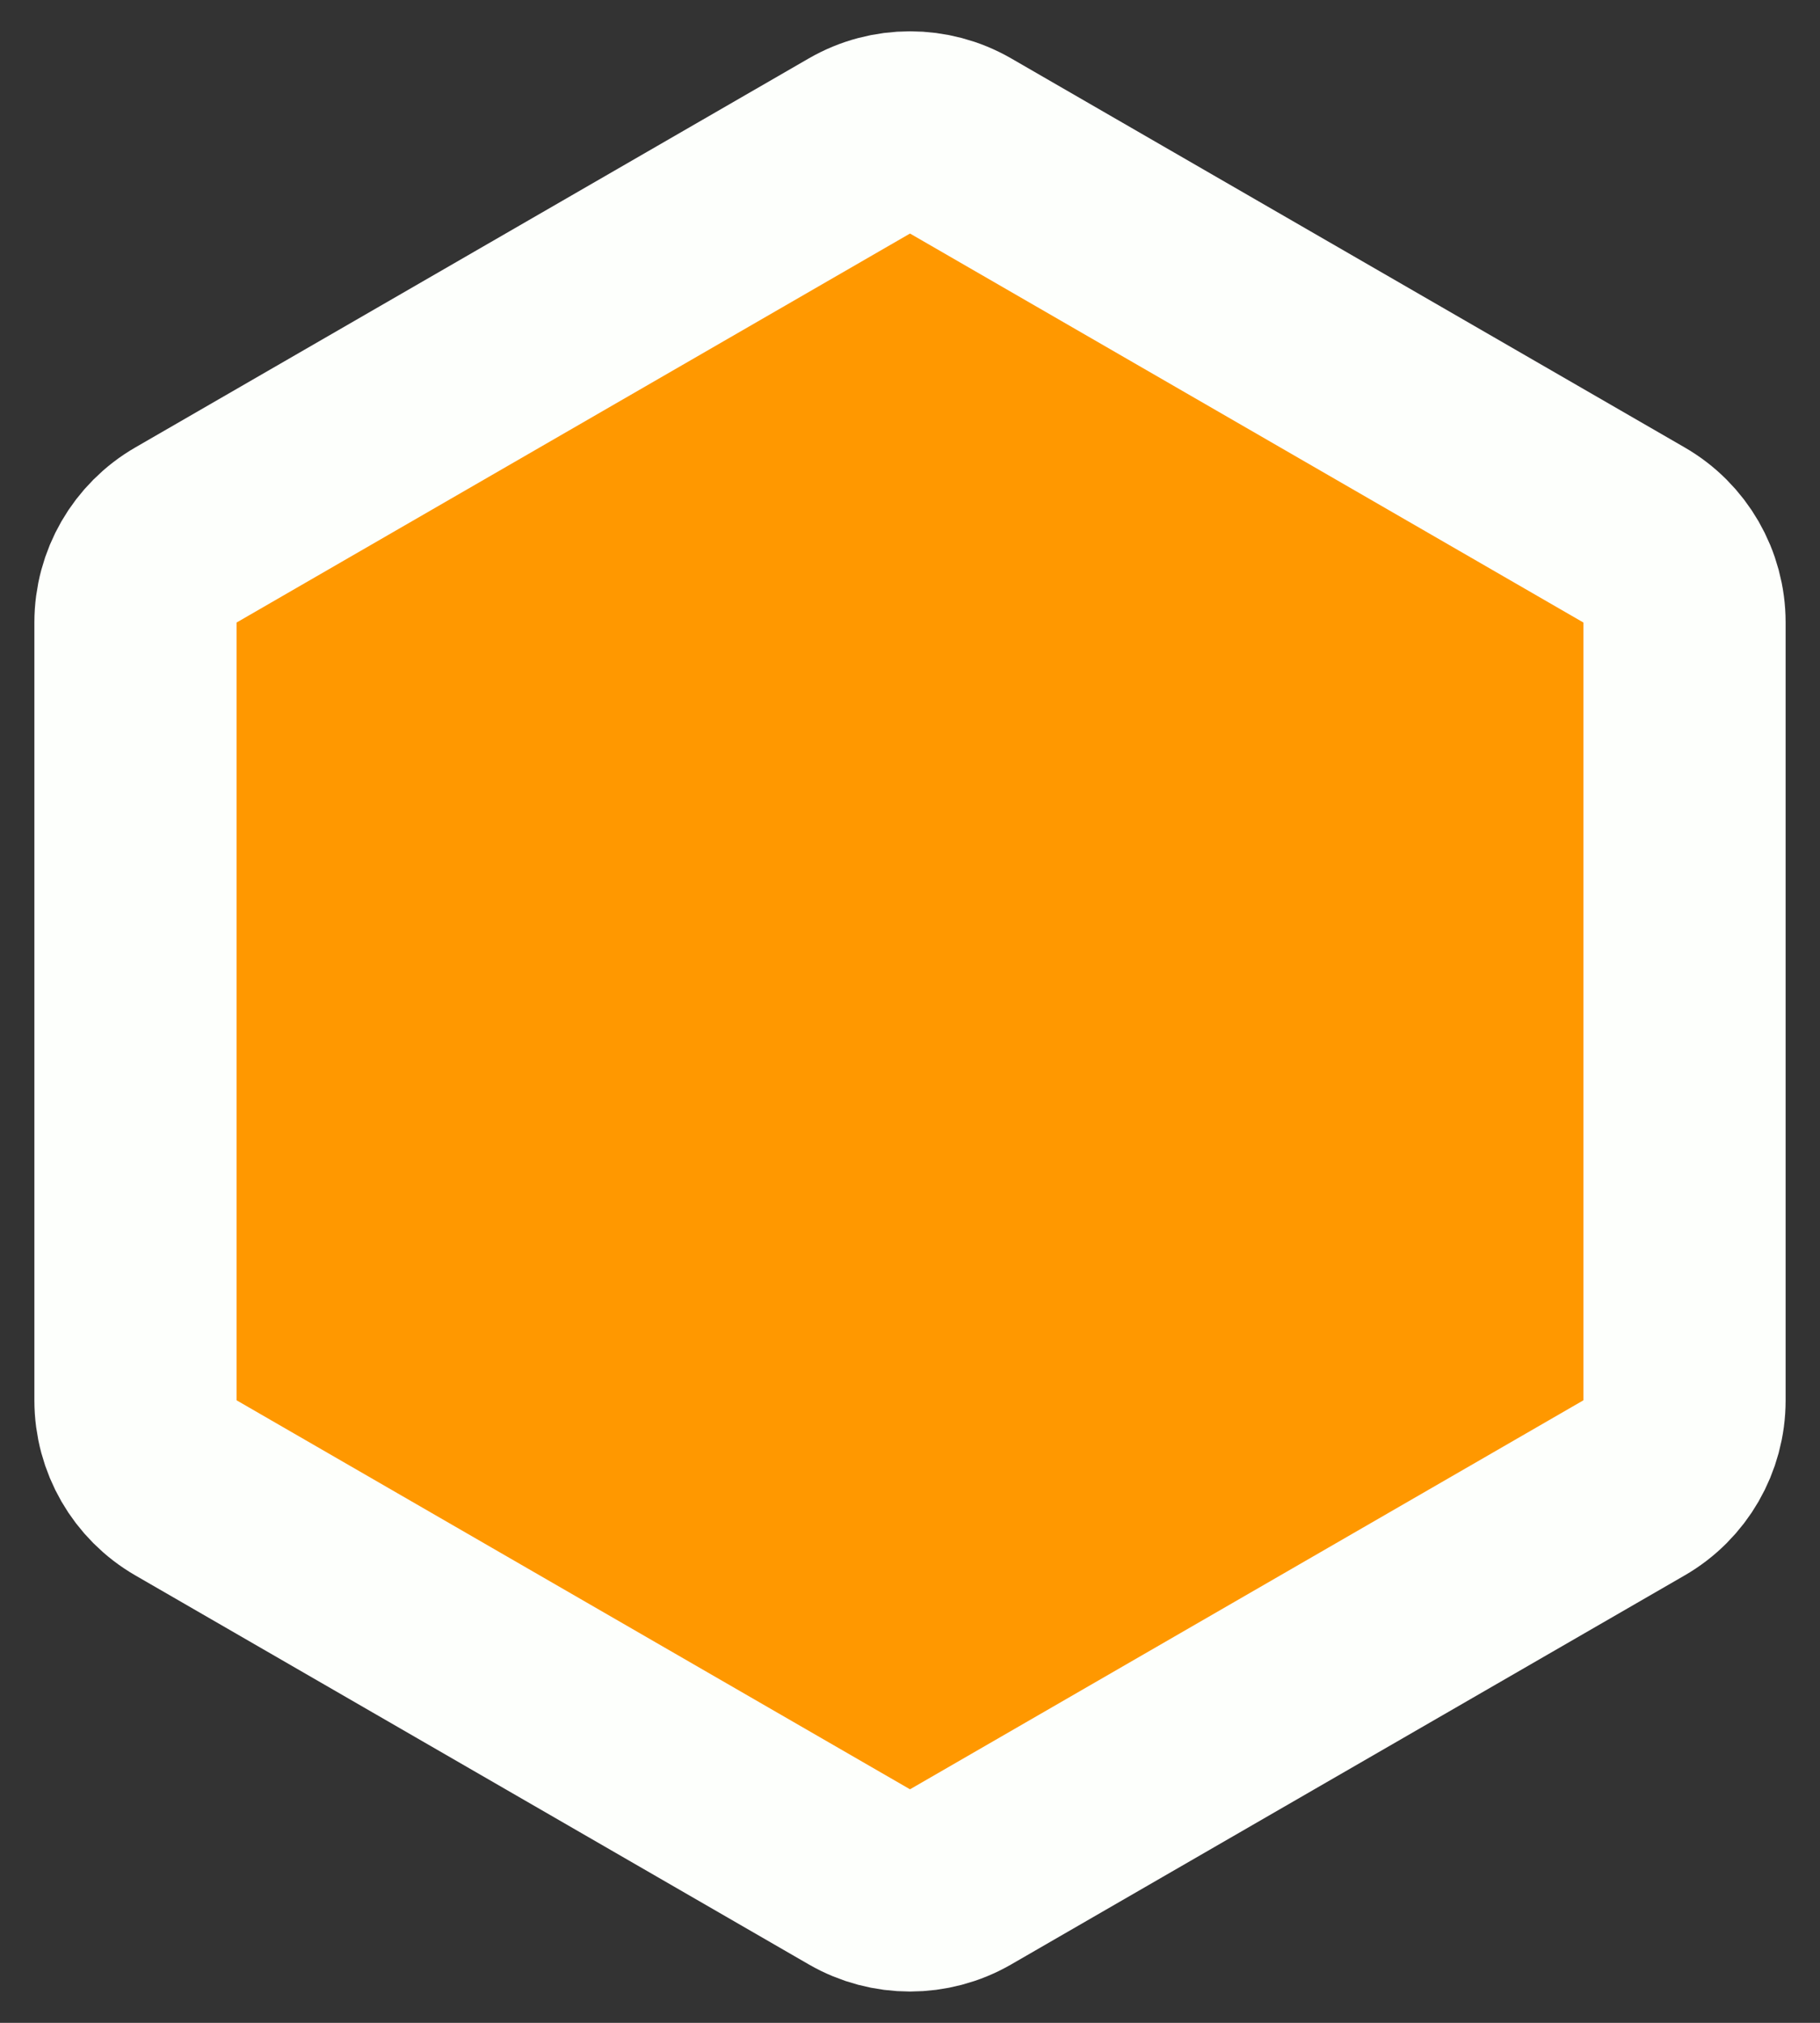 <svg width="18" height="20" viewBox="0 0 18 20" fill="none" xmlns="http://www.w3.org/2000/svg">
<rect x="0" y="0" width="18" height="20" fill="#333333" stroke="none"/>
<path d="M9.5 1.443L16.16 5.289C16.47 5.467 16.66 5.797 16.66 6.155V13.845C16.66 14.203 16.47 14.533 16.16 14.711L9.5 18.557C9.191 18.735 8.809 18.735 8.5 18.557L1.84 14.711C1.53 14.533 1.34 14.203 1.34 13.845V6.155C1.34 5.797 1.53 5.467 1.84 5.289L8.5 1.443C8.809 1.265 9.191 1.265 9.5 1.443Z" fill="#FF9800" stroke="#FDFFFC" stroke-width="2"/>
</svg>
